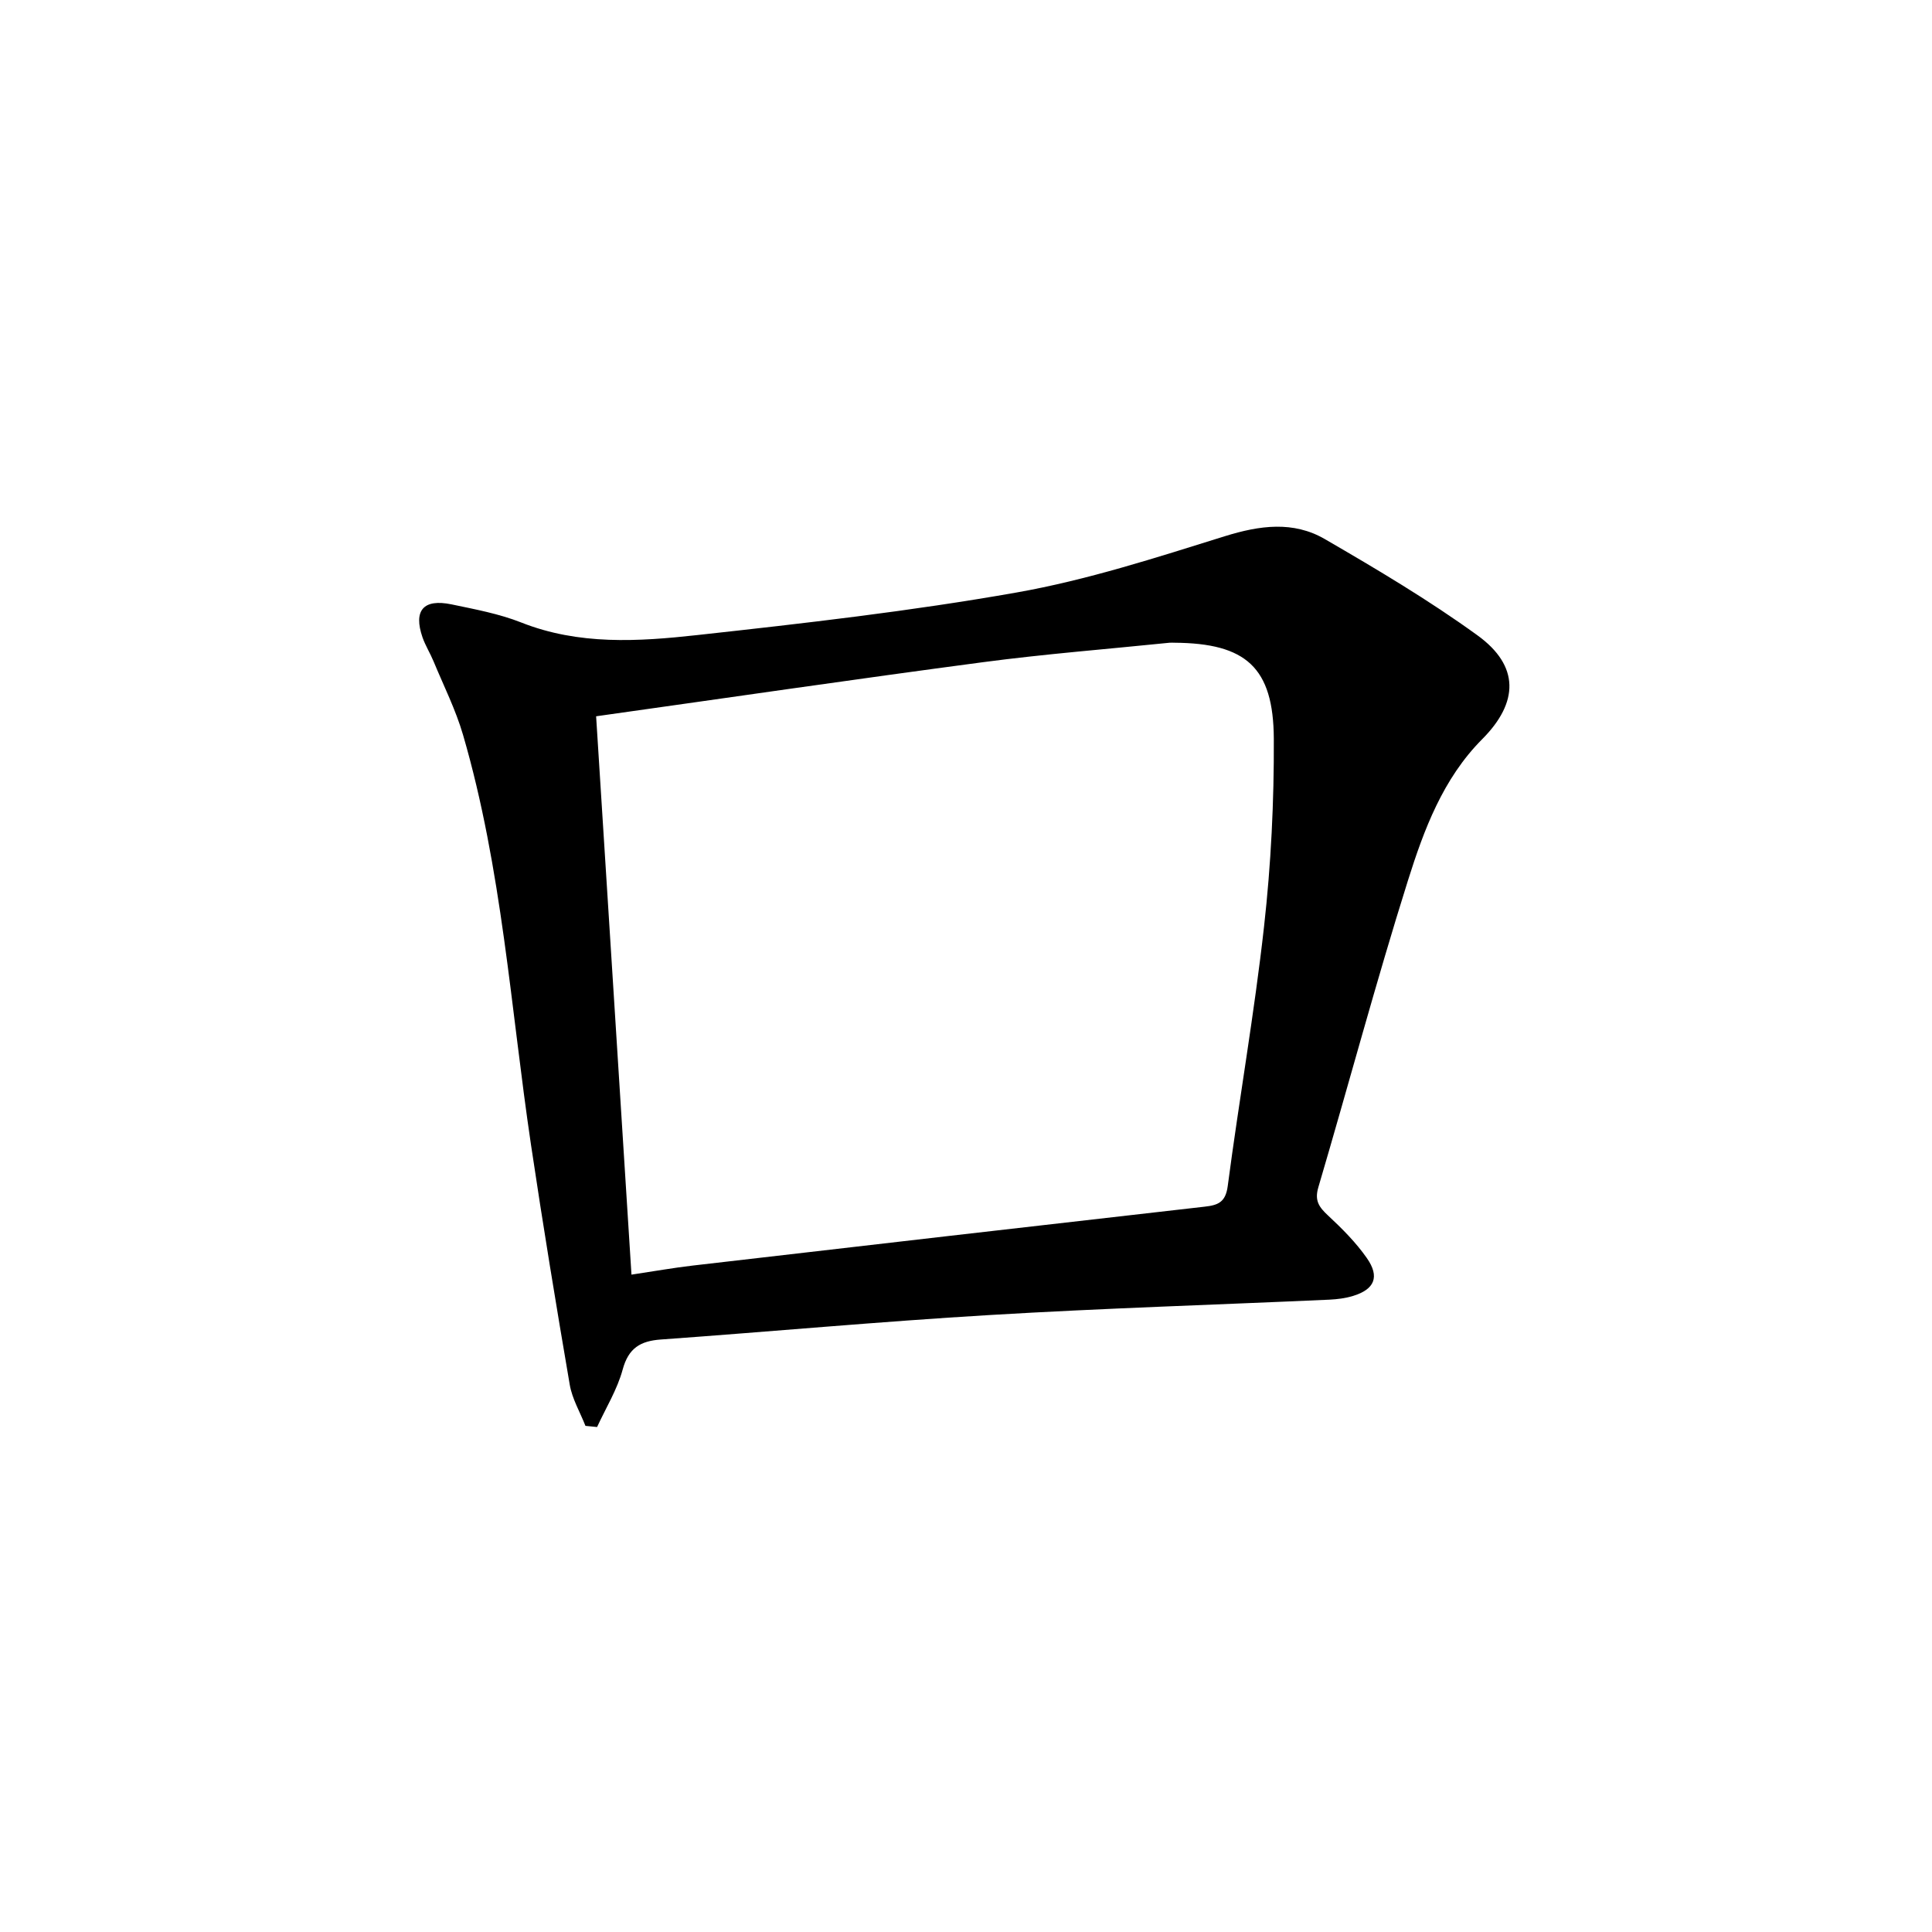 <svg enable-background="new 0 0 400 400" viewBox="0 0 400 400" xmlns="http://www.w3.org/2000/svg">
<path d="m121.21 295.21c-1.11-2.84-2.75-5.58-3.25-8.52-2.83-16.52-5.55-33.07-8.02-49.65-4.22-28.37-5.99-57.16-14.07-84.88-1.52-5.22-4.01-10.17-6.1-15.22-.7-1.69-1.69-3.26-2.29-4.97-1.93-5.58.17-8.05 6.01-6.84 4.87 1.02 9.85 1.94 14.45 3.76 11.91 4.71 24.22 3.94 36.37 2.6 22.12-2.43 44.27-4.95 66.16-8.82 14.61-2.58 28.9-7.22 43.11-11.65 7.23-2.25 14.17-3.2 20.71.59 10.76 6.24 21.52 12.63 31.59 19.92 8.76 6.34 8.57 13.89 1 21.5-8.13 8.16-12.07 18.75-15.39 29.3-6.62 21.02-12.3 42.34-18.54 63.48-.83 2.8.16 4.12 2.01 5.85 2.9 2.7 5.77 5.57 8.03 8.81 2.72 3.88 1.6 6.48-2.86 7.84-1.56.48-3.24.69-4.88.77-23.43 1.06-46.88 1.78-70.29 3.18-22.73 1.35-45.41 3.44-68.13 5.07-4.23.3-6.7 1.76-7.91 6.21-1.12 4.14-3.48 7.95-5.3 11.91-.79-.09-1.6-.16-2.41-.24zm2.21-146.91c2.46 38.8 4.87 77.03 7.32 115.6 4.88-.73 8.78-1.43 12.7-1.88 35.32-4.1 70.63-8.17 105.96-12.19 2.76-.31 4.35-.89 4.79-4.28 2.36-17.94 5.52-35.78 7.52-53.75 1.44-12.86 2.08-25.88 2.02-38.82-.07-14.82-5.77-19.81-20.58-19.91-.33 0-.67-.03-1 0-12.88 1.32-25.81 2.33-38.64 4.03-26.49 3.51-52.92 7.38-80.09 11.2z" fill="currentColor"/></svg>